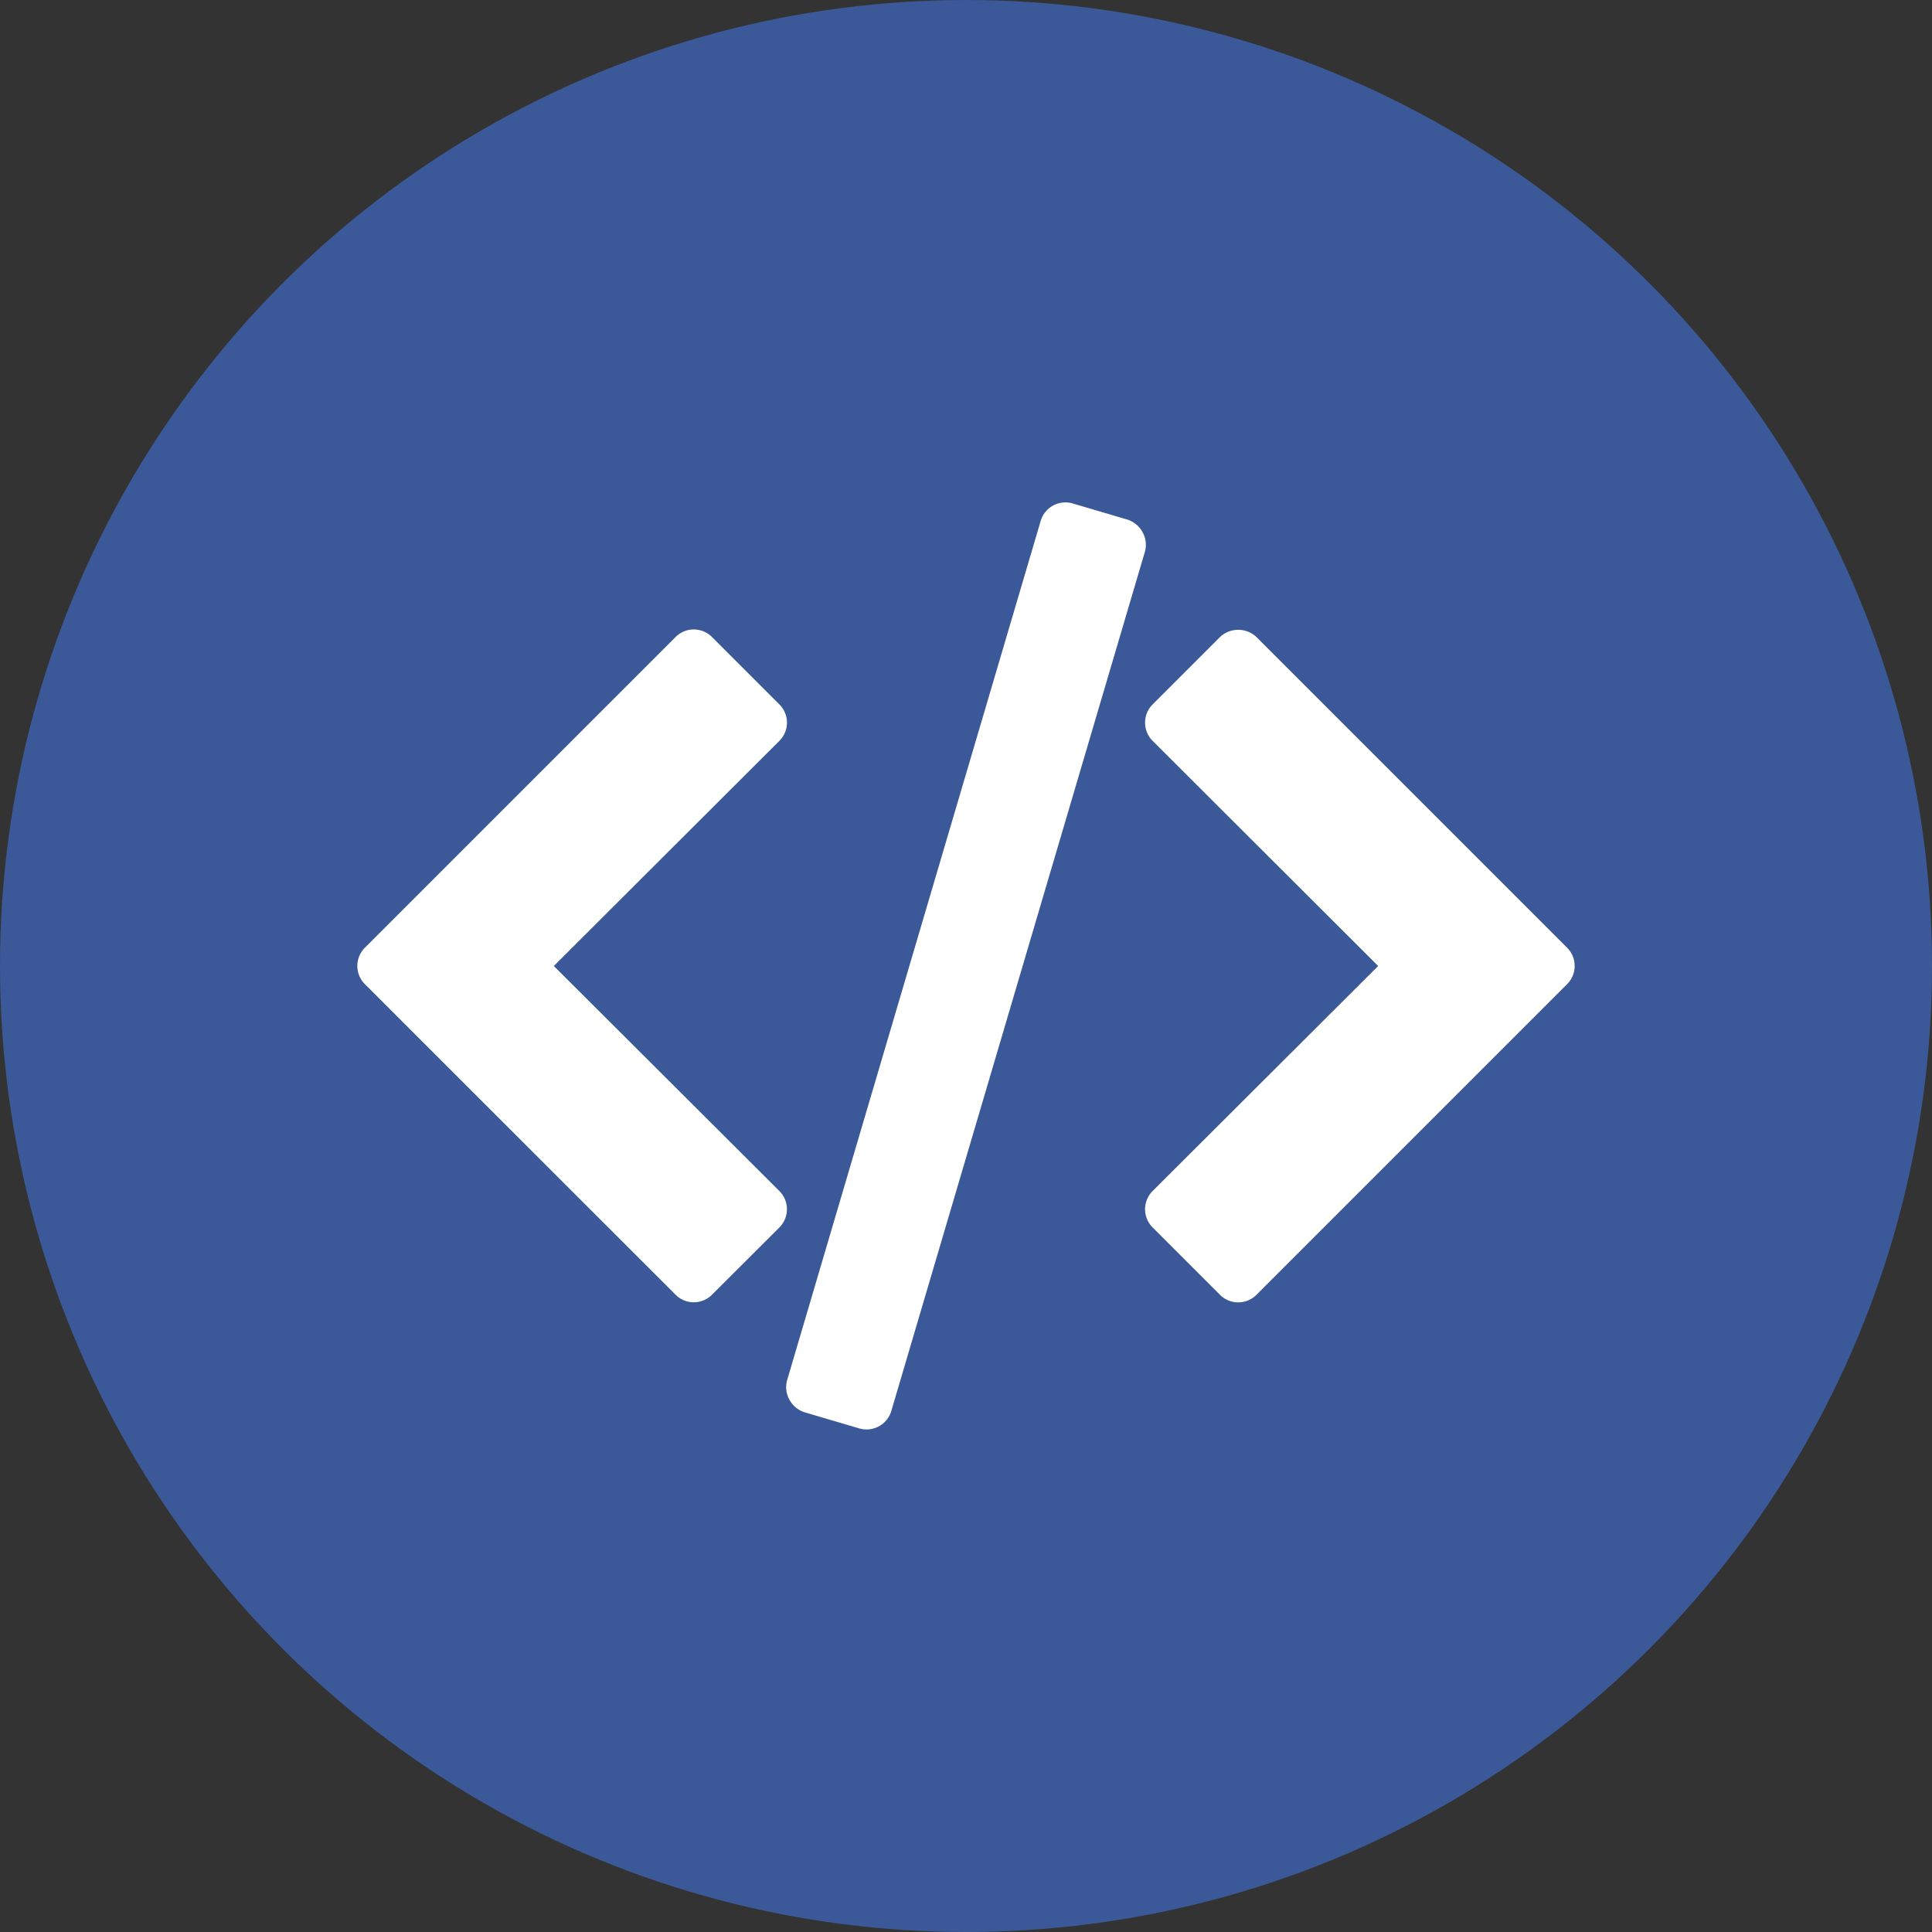 <svg xmlns="http://www.w3.org/2000/svg" viewBox="0 0 150 150"><rect x="0" y="0" width="150" height="150" fill="#333333" stroke="none"/><defs><style>.cls-1{fill:#3b5998;}.cls-2{fill:#fff;}</style></defs><title>facebookpixel</title><g id="facebookpixel"><circle class="cls-1" cx="75" cy="75" r="75"/><path class="cls-2" d="M121.67,73.58,97.55,49.46a2.06,2.06,0,0,0-2.83,0l-5.23,5.23a2,2,0,0,0,0,2.83L107,75,89.49,92.47a2,2,0,0,0,0,2.83l5.23,5.23a2,2,0,0,0,2.83,0l24.12-24.12A2,2,0,0,0,121.67,73.58Z"/><path class="cls-2" d="M60.51,92.47,43,75,60.51,57.52a2,2,0,0,0,.59-1.42,2,2,0,0,0-.59-1.41l-5.23-5.23a2,2,0,0,0-1.41-.59,2,2,0,0,0-1.42.59L28.33,73.58a2,2,0,0,0,0,2.83l24.12,24.11a2,2,0,0,0,1.42.59,2,2,0,0,0,1.41-.59l5.23-5.22A2,2,0,0,0,60.51,92.47Z"/><path class="cls-2" d="M88.72,41.34a2.06,2.06,0,0,0-1.19-1l-4.24-1.25a2,2,0,0,0-2.49,1.35L61.12,107.13a2,2,0,0,0,.16,1.52,2.06,2.06,0,0,0,1.19,1l4.24,1.25a1.87,1.87,0,0,0,.57.08,2,2,0,0,0,1.92-1.43L88.88,42.87A2,2,0,0,0,88.72,41.34Z"/></g></svg>